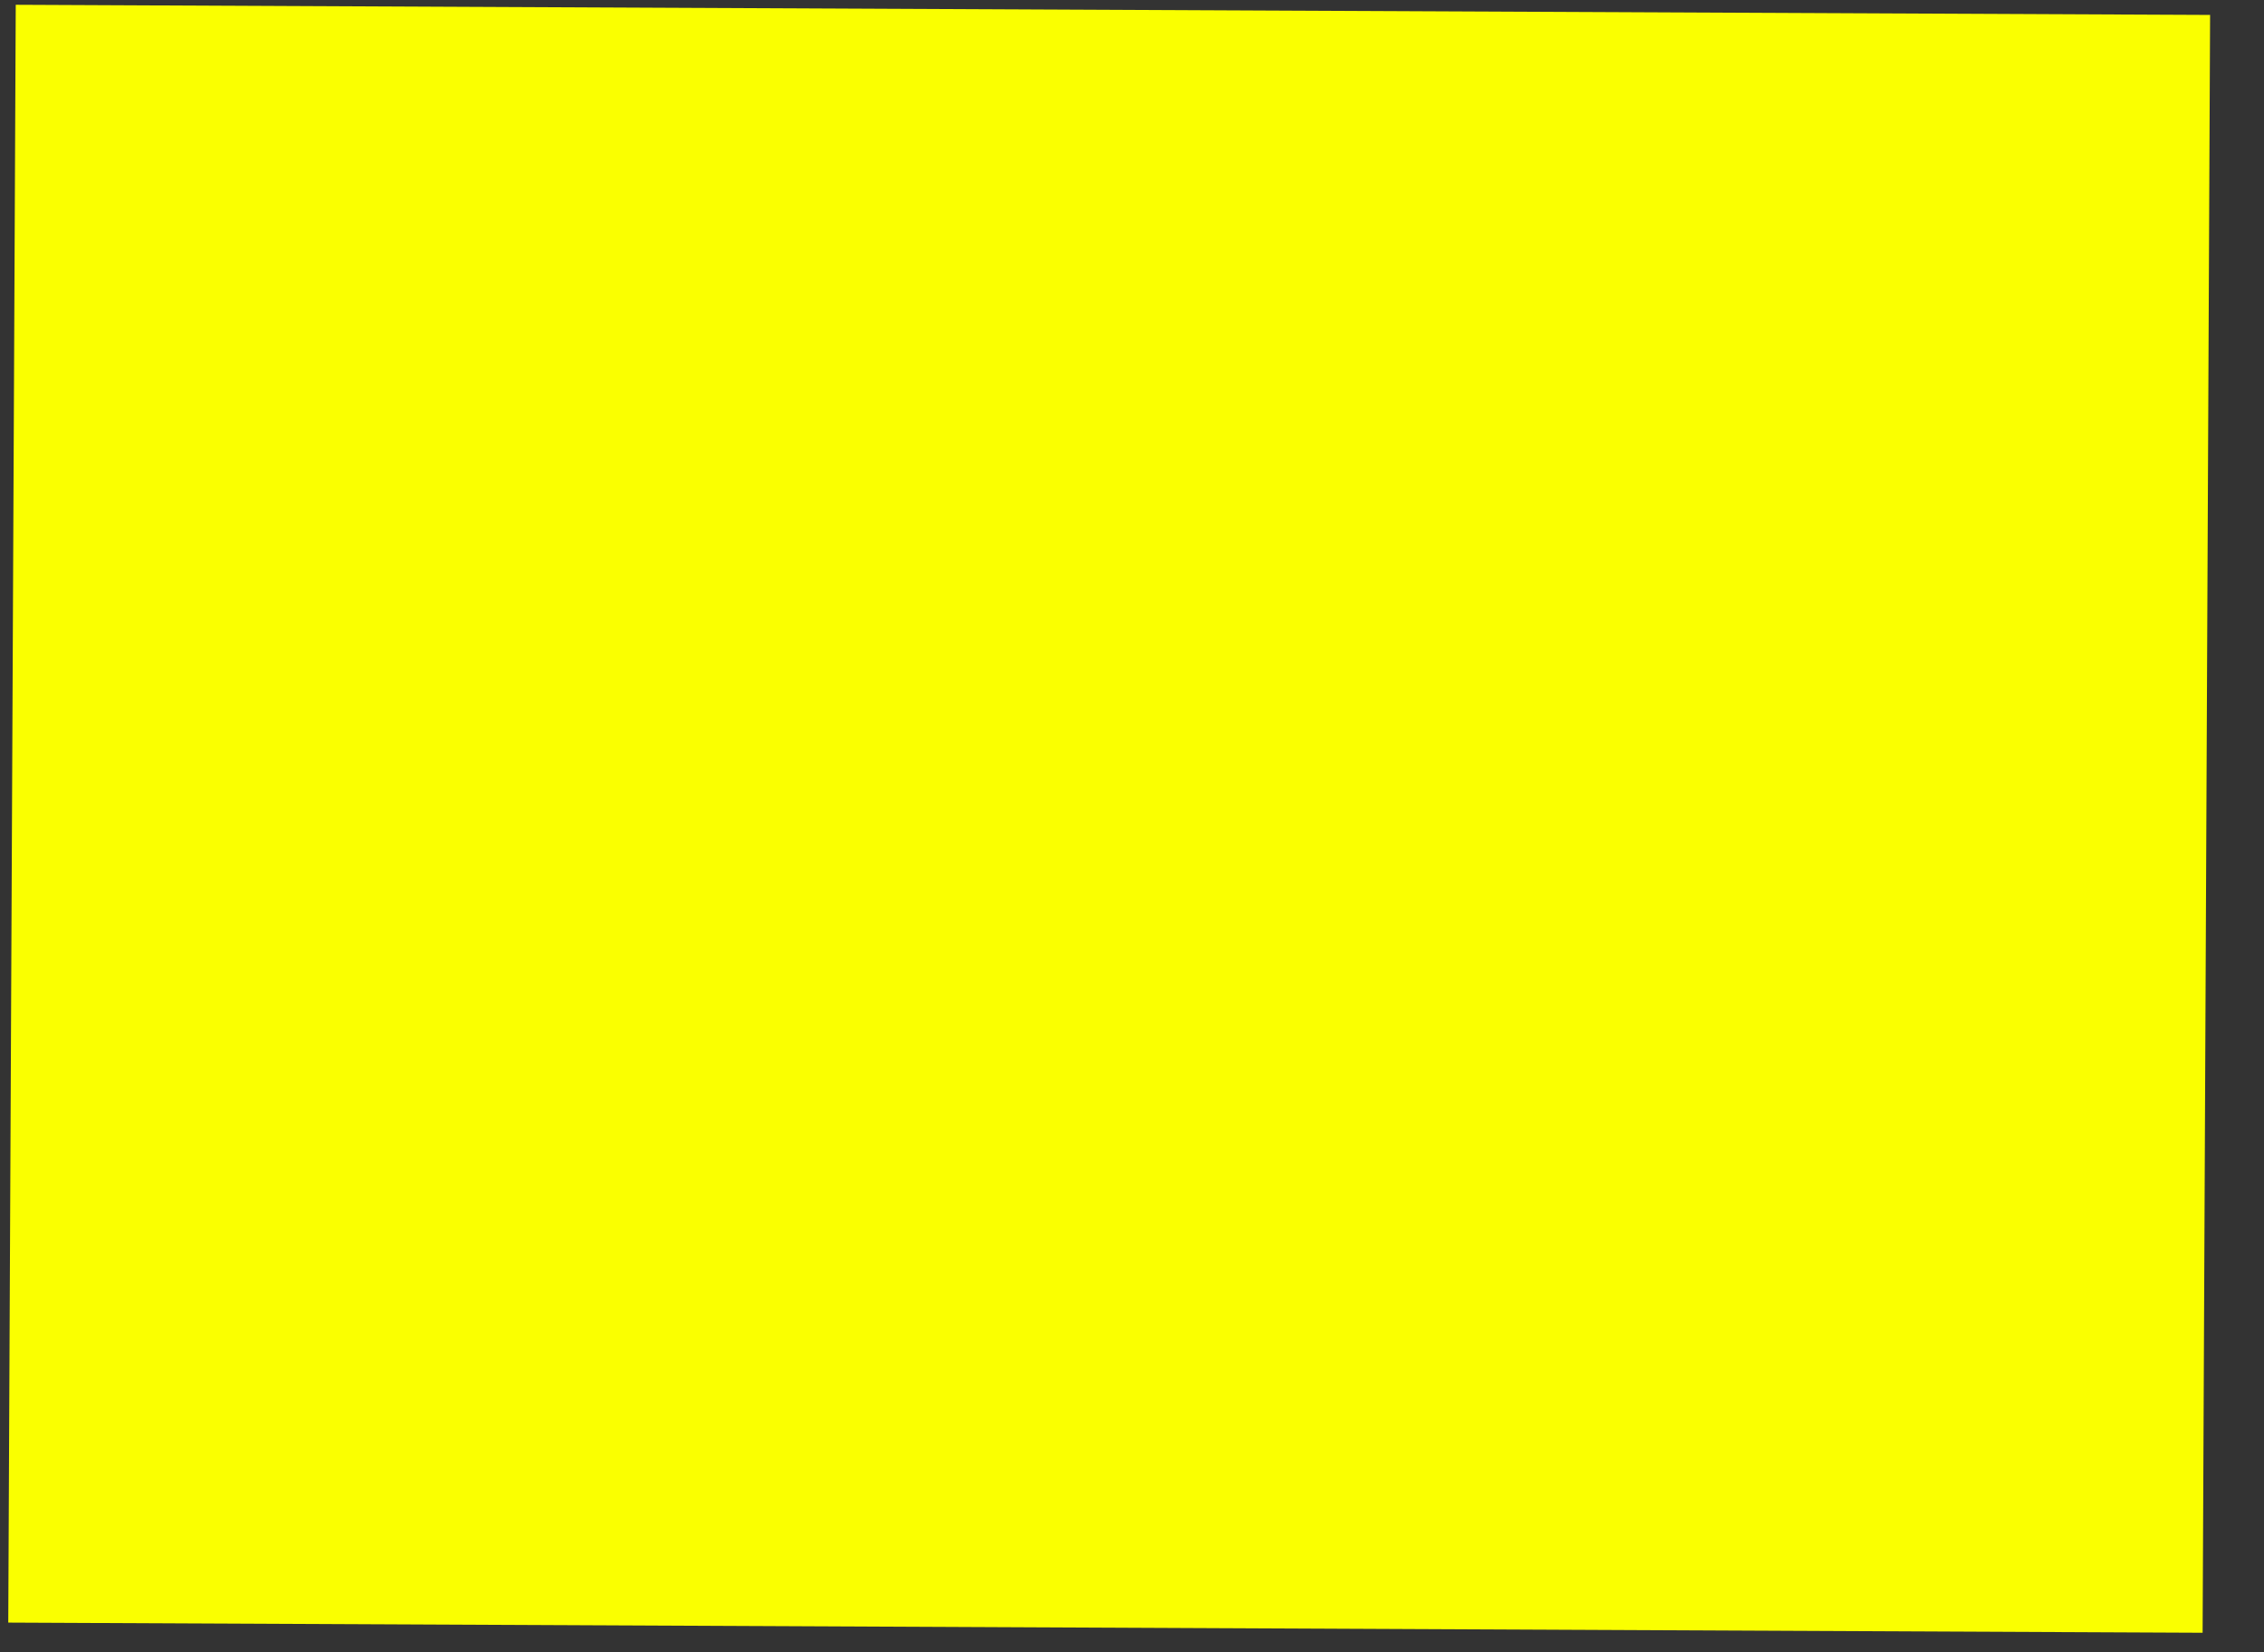 <svg width="37" height="27" viewBox="0 0 37 27" fill="none" xmlns="http://www.w3.org/2000/svg">
<rect x="0" y="0" width="37" height="27" fill="#333333" stroke="none"/>
<rect x="36.119" y="0.244" width="26.437" height="35.862" transform="rotate(90.265 36.119 0.244)" fill="#FAFF00"/>
</svg>
